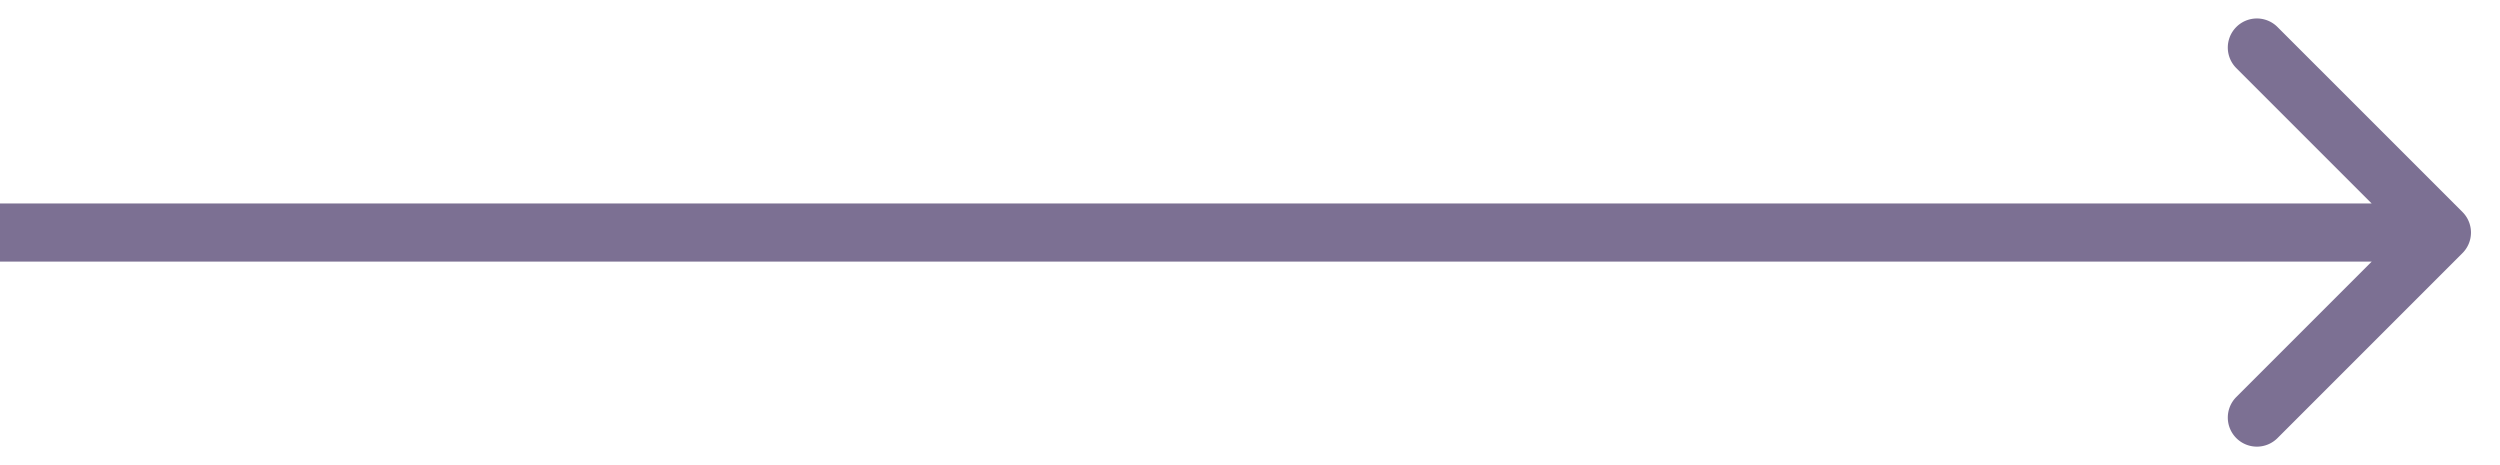 <svg width="43" height="8" fill="none" xmlns="http://www.w3.org/2000/svg"><path d="M42.354 4.354a.5.5 0 000-.708L39.172.464a.5.5 0 10-.707.708L41.293 4l-2.828 2.828a.5.5 0 10.707.708l3.182-3.182zM0 4.5h42v-1H0v1z" fill="#7C7093"/></svg>